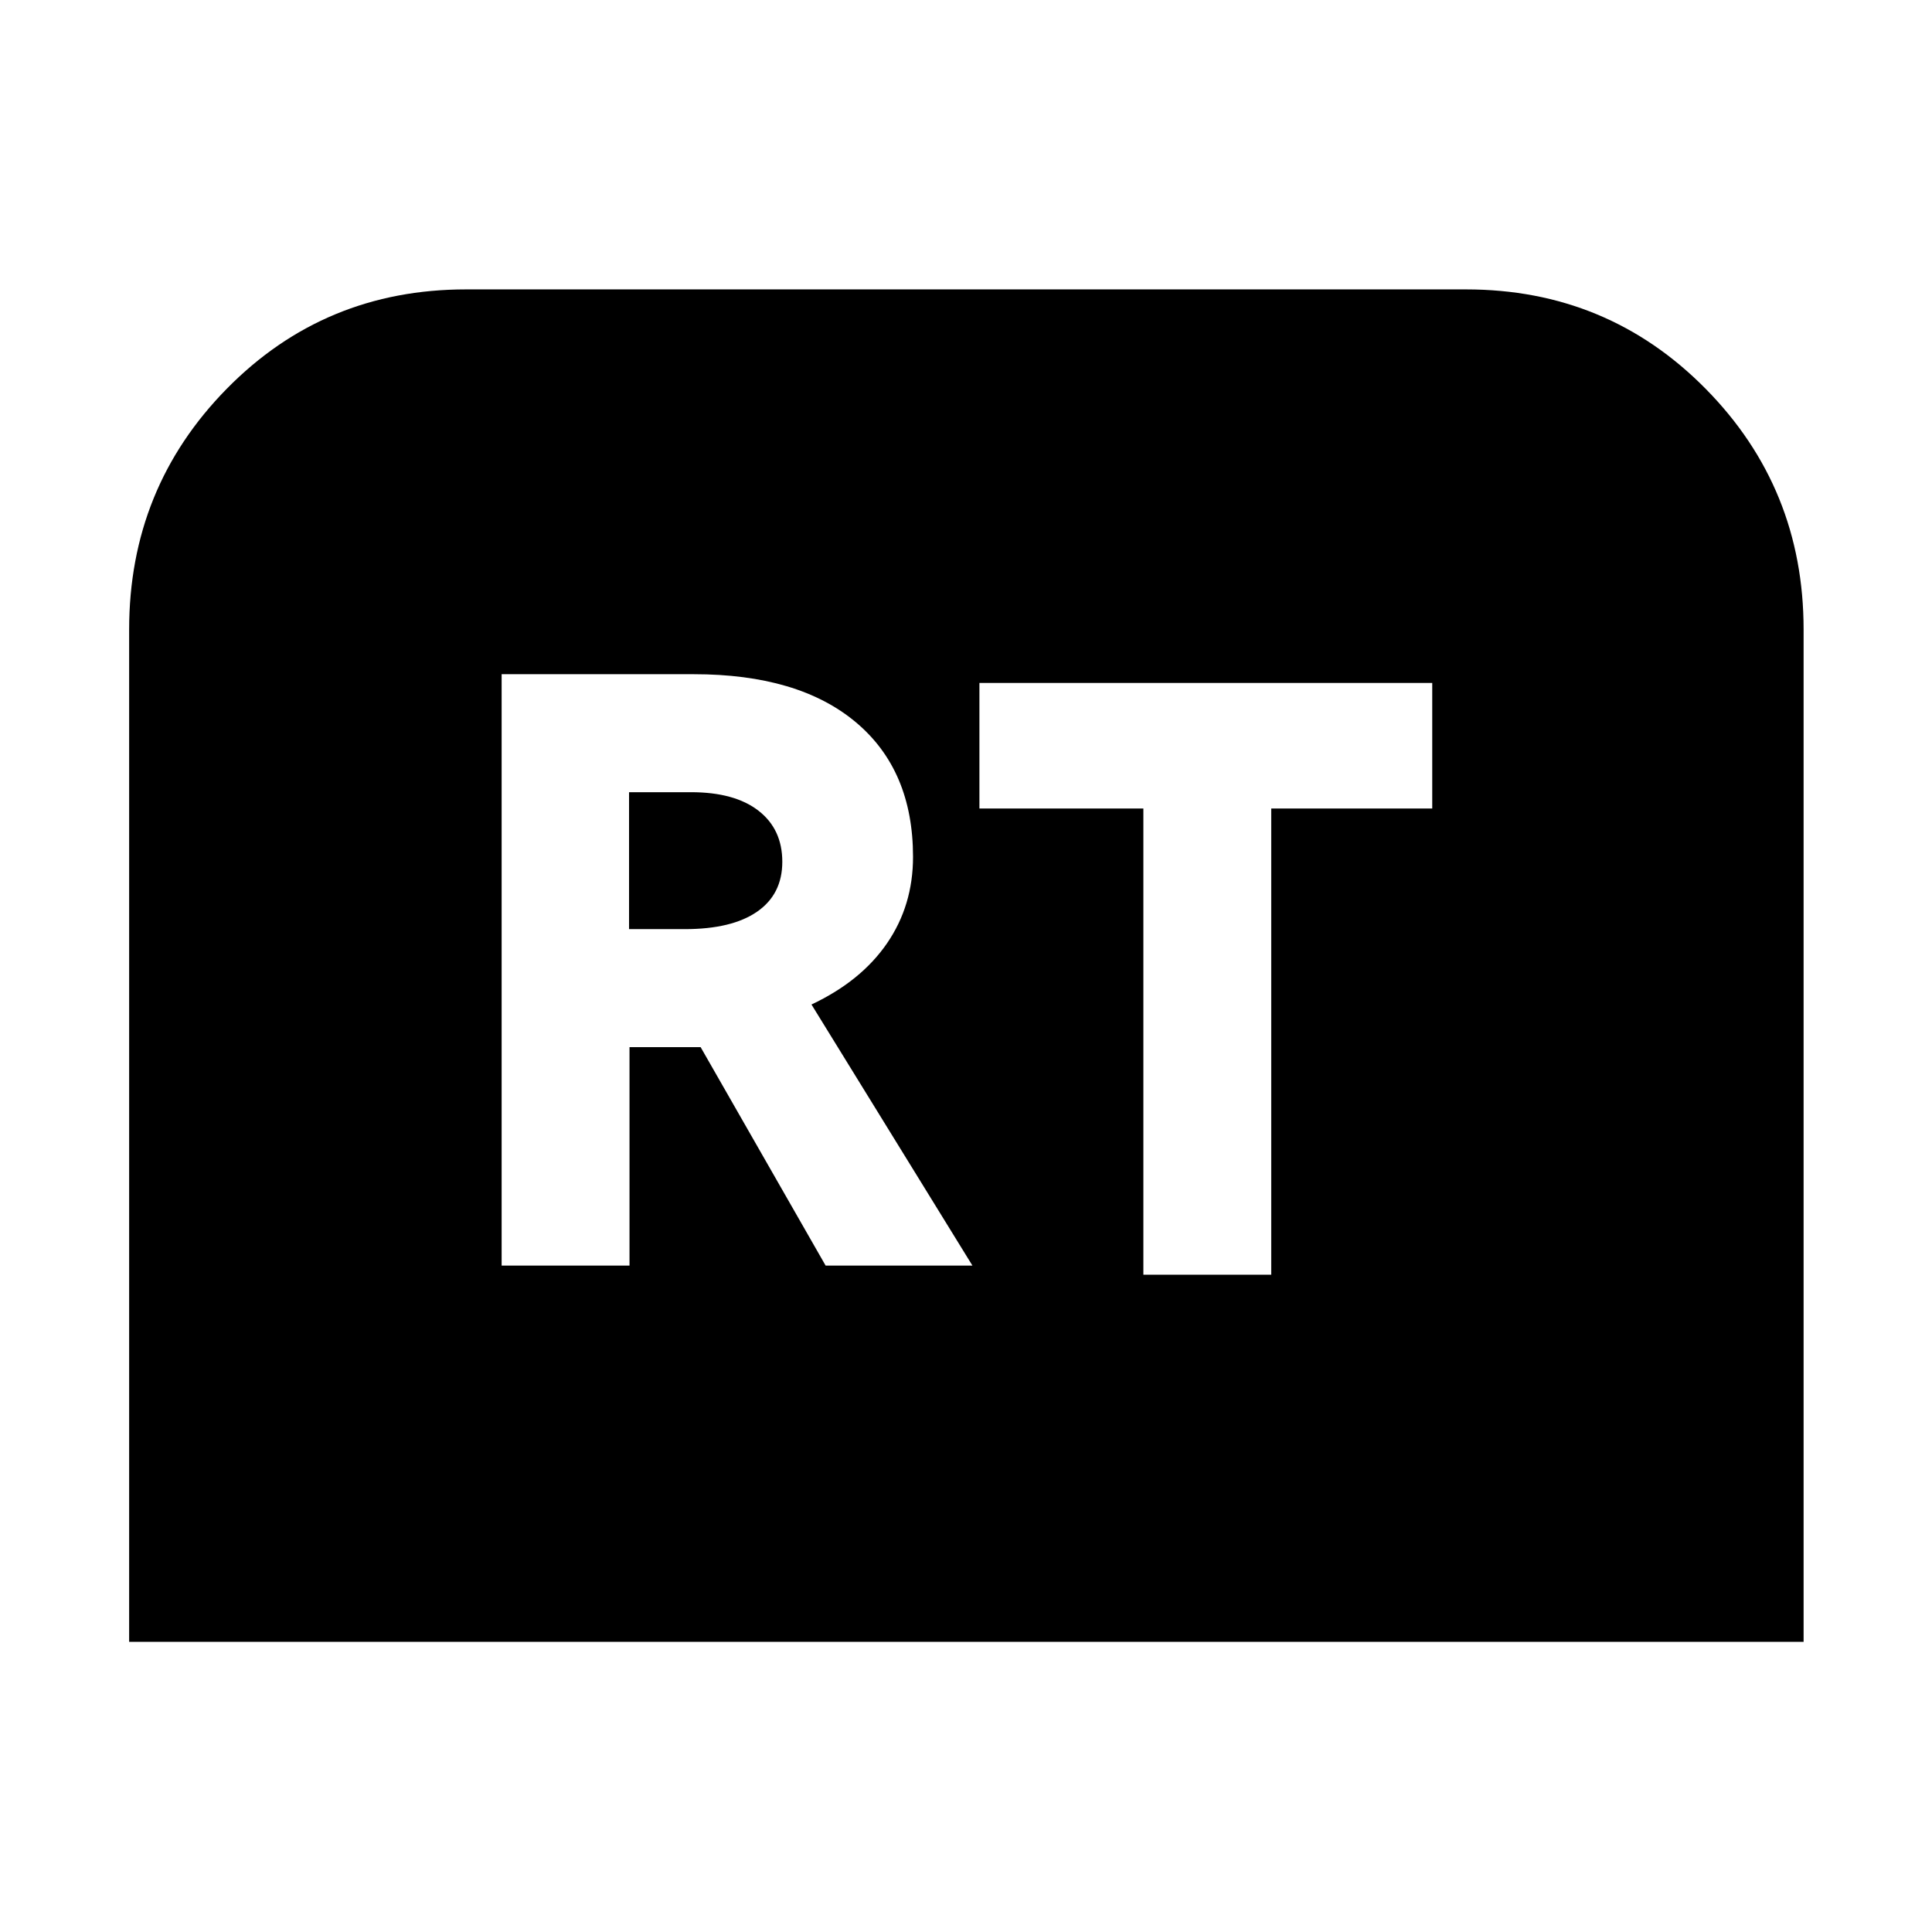 <svg xmlns="http://www.w3.org/2000/svg" height="40" viewBox="0 -960 960 960" width="40"><path d="M64.17-144.17V-647.2q0-70.32 48.54-119.66t118.85-49.34h496.88q70.31 0 119.04 49.34 48.72 49.34 48.72 119.66v503.03H64.17Zm185.09-186.96h63.54v-108.55h35.34l62.11 108.55h72.95l-79.98-129.74q24.59-11.57 37.53-30.4 12.93-18.83 12.93-42.96 0-43.09-28.45-66.92-28.45-23.84-80.45-23.84h-95.52v293.86Zm63.31-167.19v-68.04h30.79q21.67 0 33.52 9.19 11.84 9.18 11.84 25.37 0 16.15-12.52 24.81-12.52 8.67-35.94 8.67h-27.69Zm255.56 171.71h63.54v-231.64h80v-62.4h-225v62.4h81.46v231.64Z"/></svg>